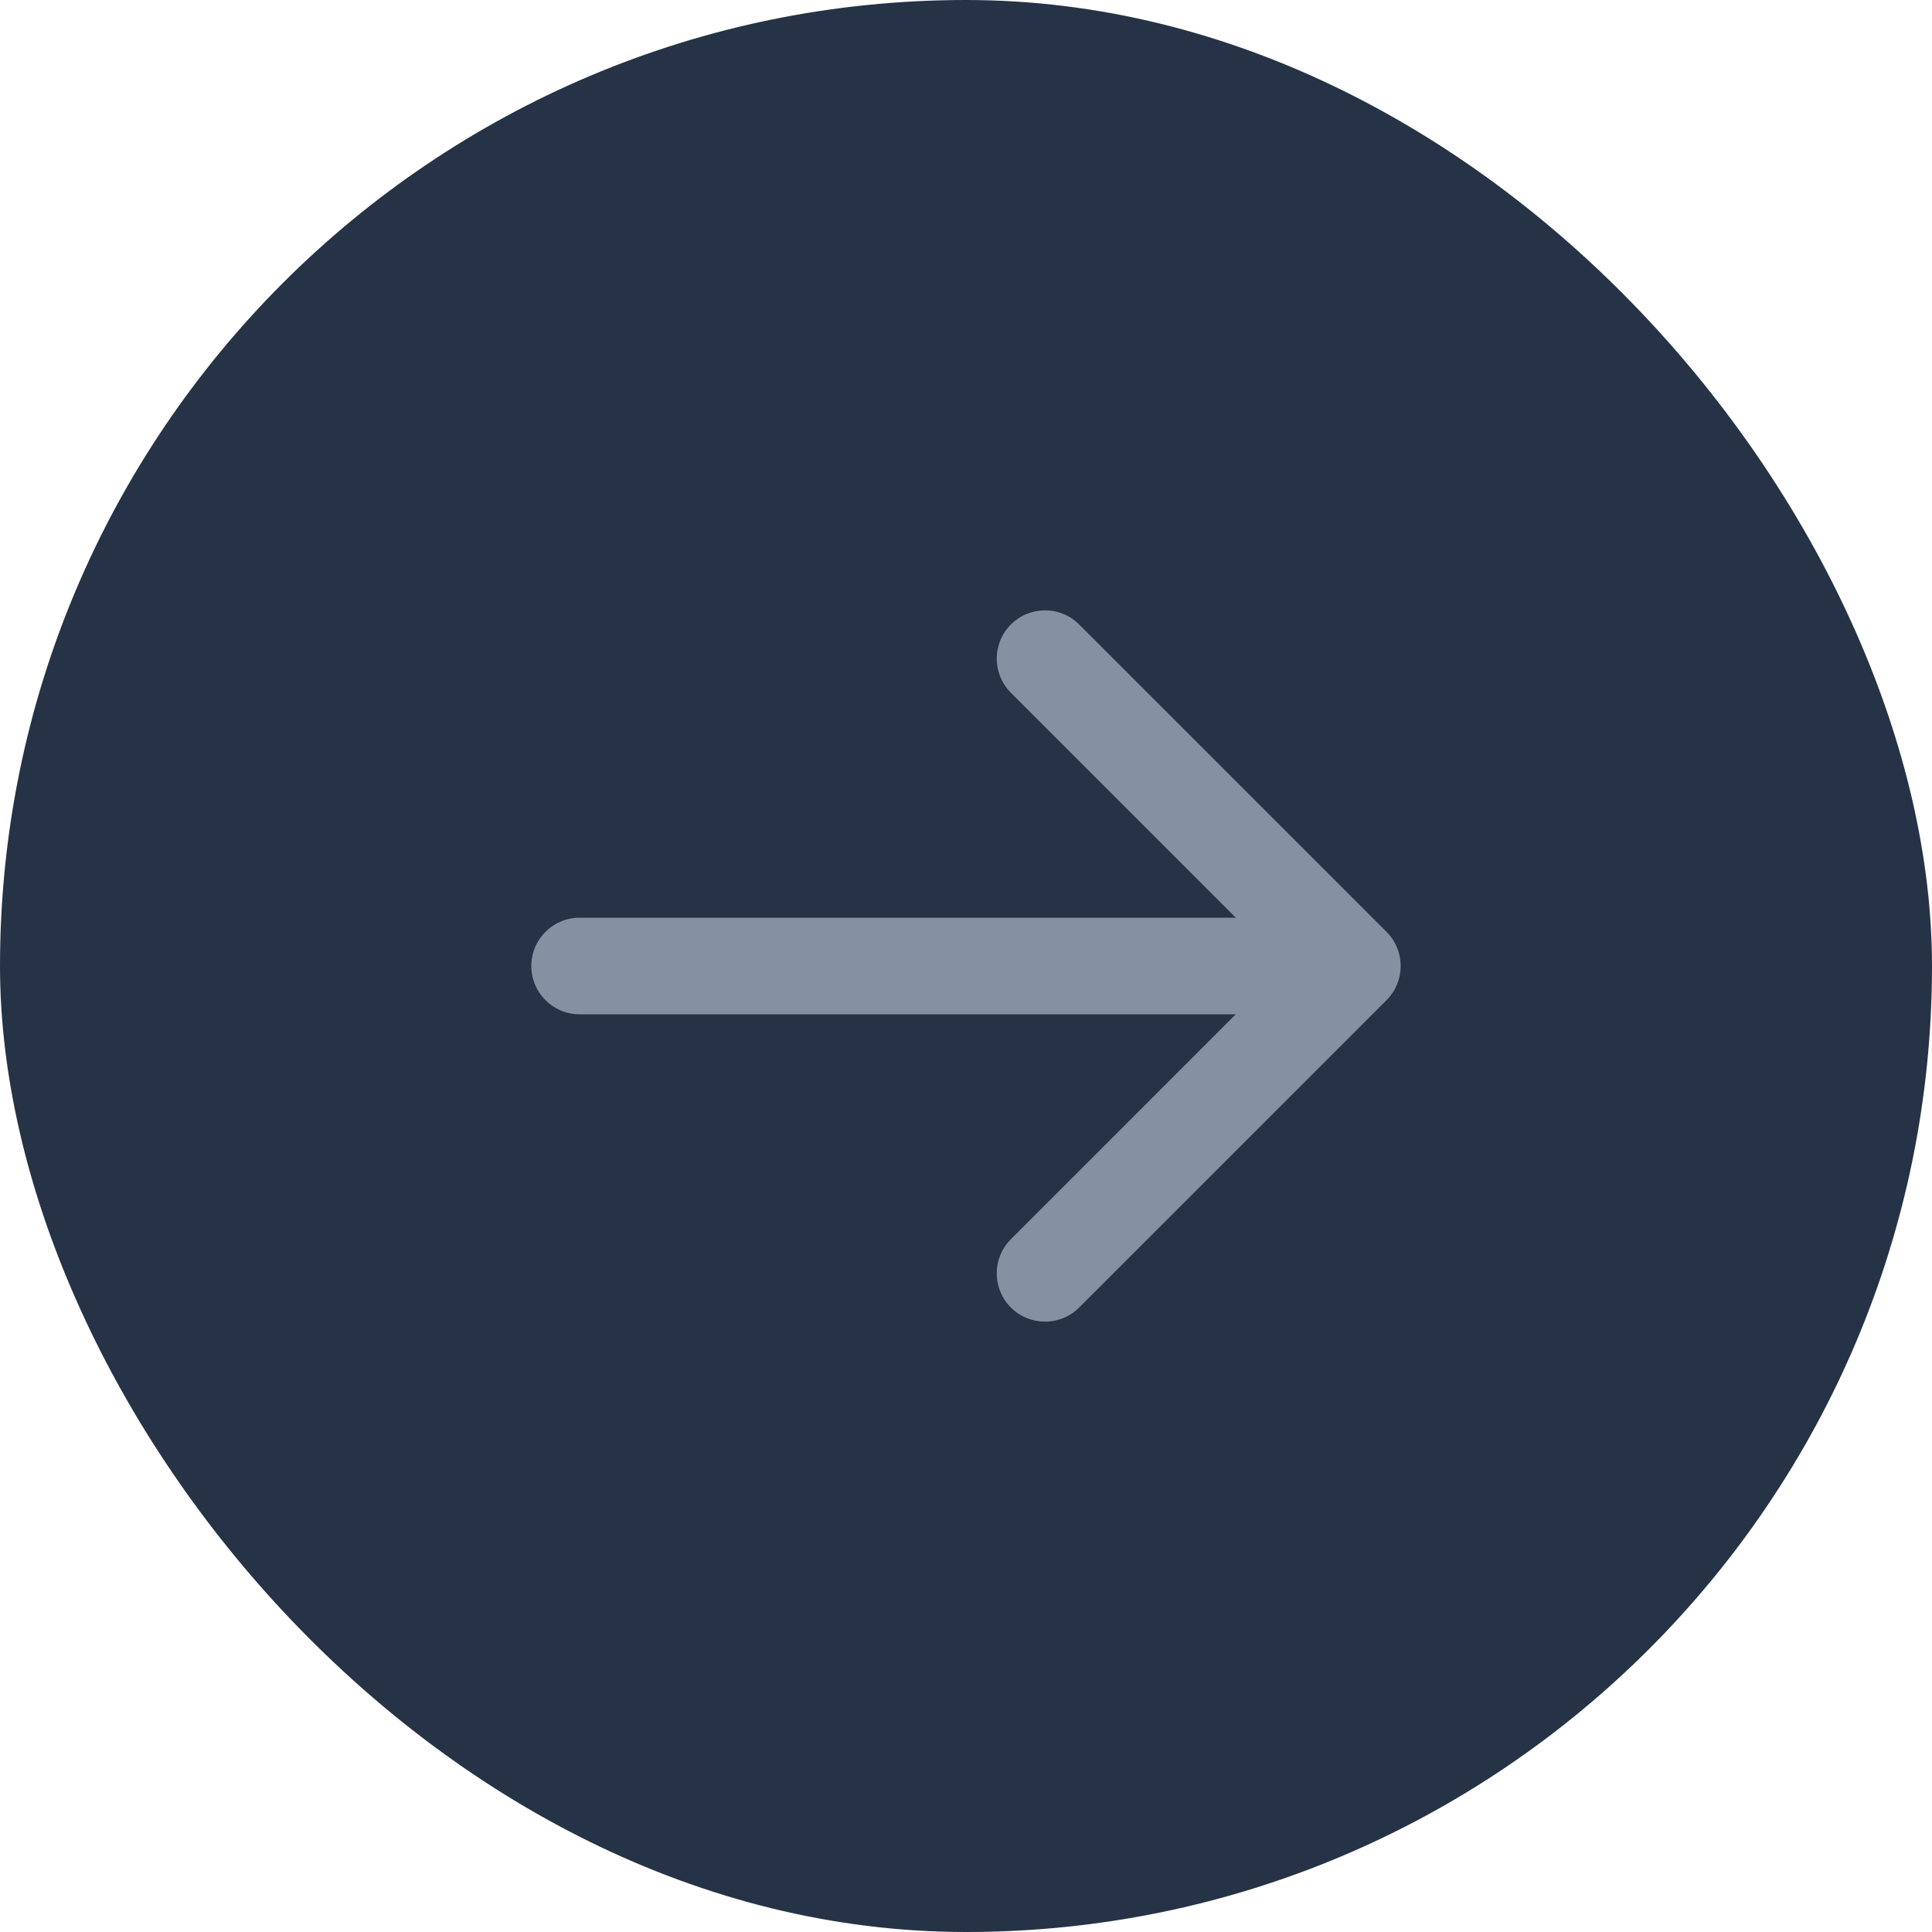 <svg width="30" height="30" viewBox="0 0 30 30" fill="none"
  xmlns="http://www.w3.org/2000/svg">
  <rect width="30" height="30" rx="15" fill="#263346"/>
  <path d="M9 14.25C8.586 14.25 8.25 14.586 8.25 15C8.25 15.414 8.586 15.75 9 15.75V14.25ZM21.53 15.53C21.823 15.237 21.823 14.763 21.53 14.47L16.757 9.697C16.465 9.404 15.99 9.404 15.697 9.697C15.404 9.99 15.404 10.464 15.697 10.757L19.939 15L15.697 19.243C15.404 19.535 15.404 20.01 15.697 20.303C15.99 20.596 16.465 20.596 16.757 20.303L21.53 15.53ZM9 15.75L21 15.75V14.25L9 14.25V15.75Z" fill="#8491A3"/>
</svg>
